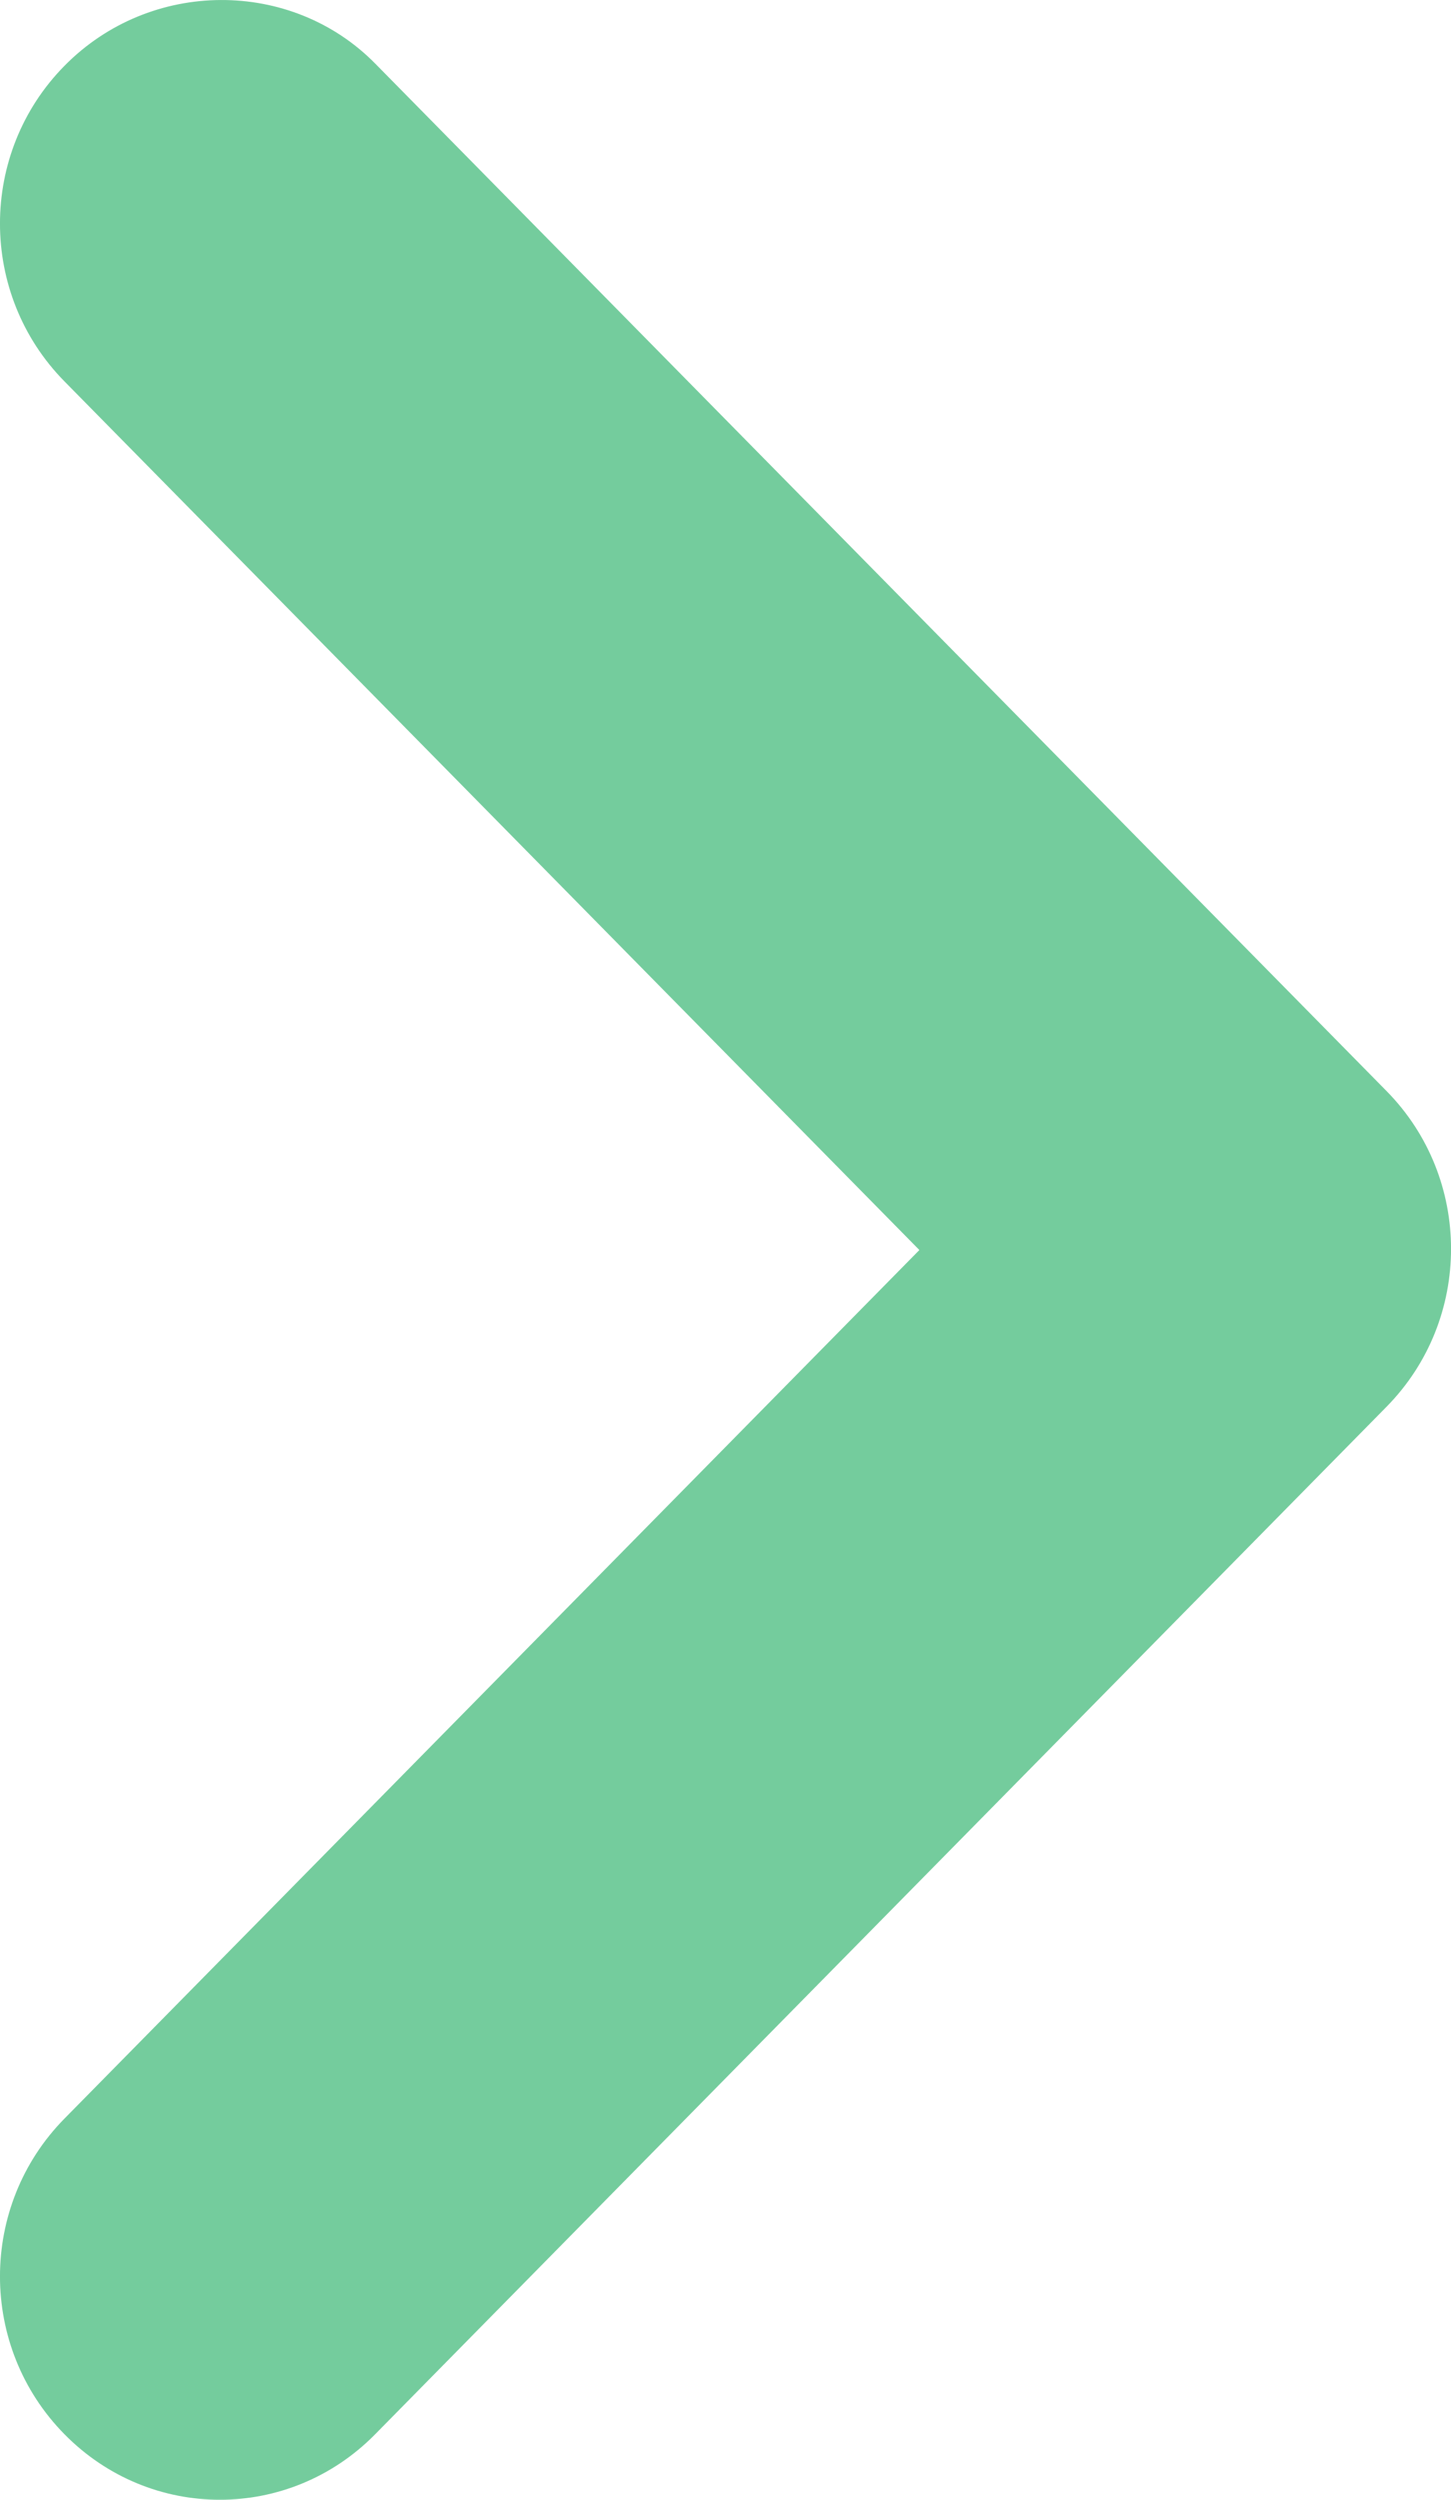 <svg width="18" height="31" viewBox="0 0 18 31" fill="none" xmlns="http://www.w3.org/2000/svg">
<path opacity="0.8" d="M0.8 0.816C-0.267 1.898 -0.267 3.647 0.8 4.73L11.405 15.502L0.8 26.273C-0.267 27.356 -0.267 29.105 0.8 30.188C1.866 31.271 3.588 31.271 4.654 30.188L17.201 17.445C18.267 16.362 18.267 14.613 17.201 13.531L4.654 0.788C3.615 -0.267 1.866 -0.267 0.8 0.816Z" fill="#51BF84"/>
</svg>
